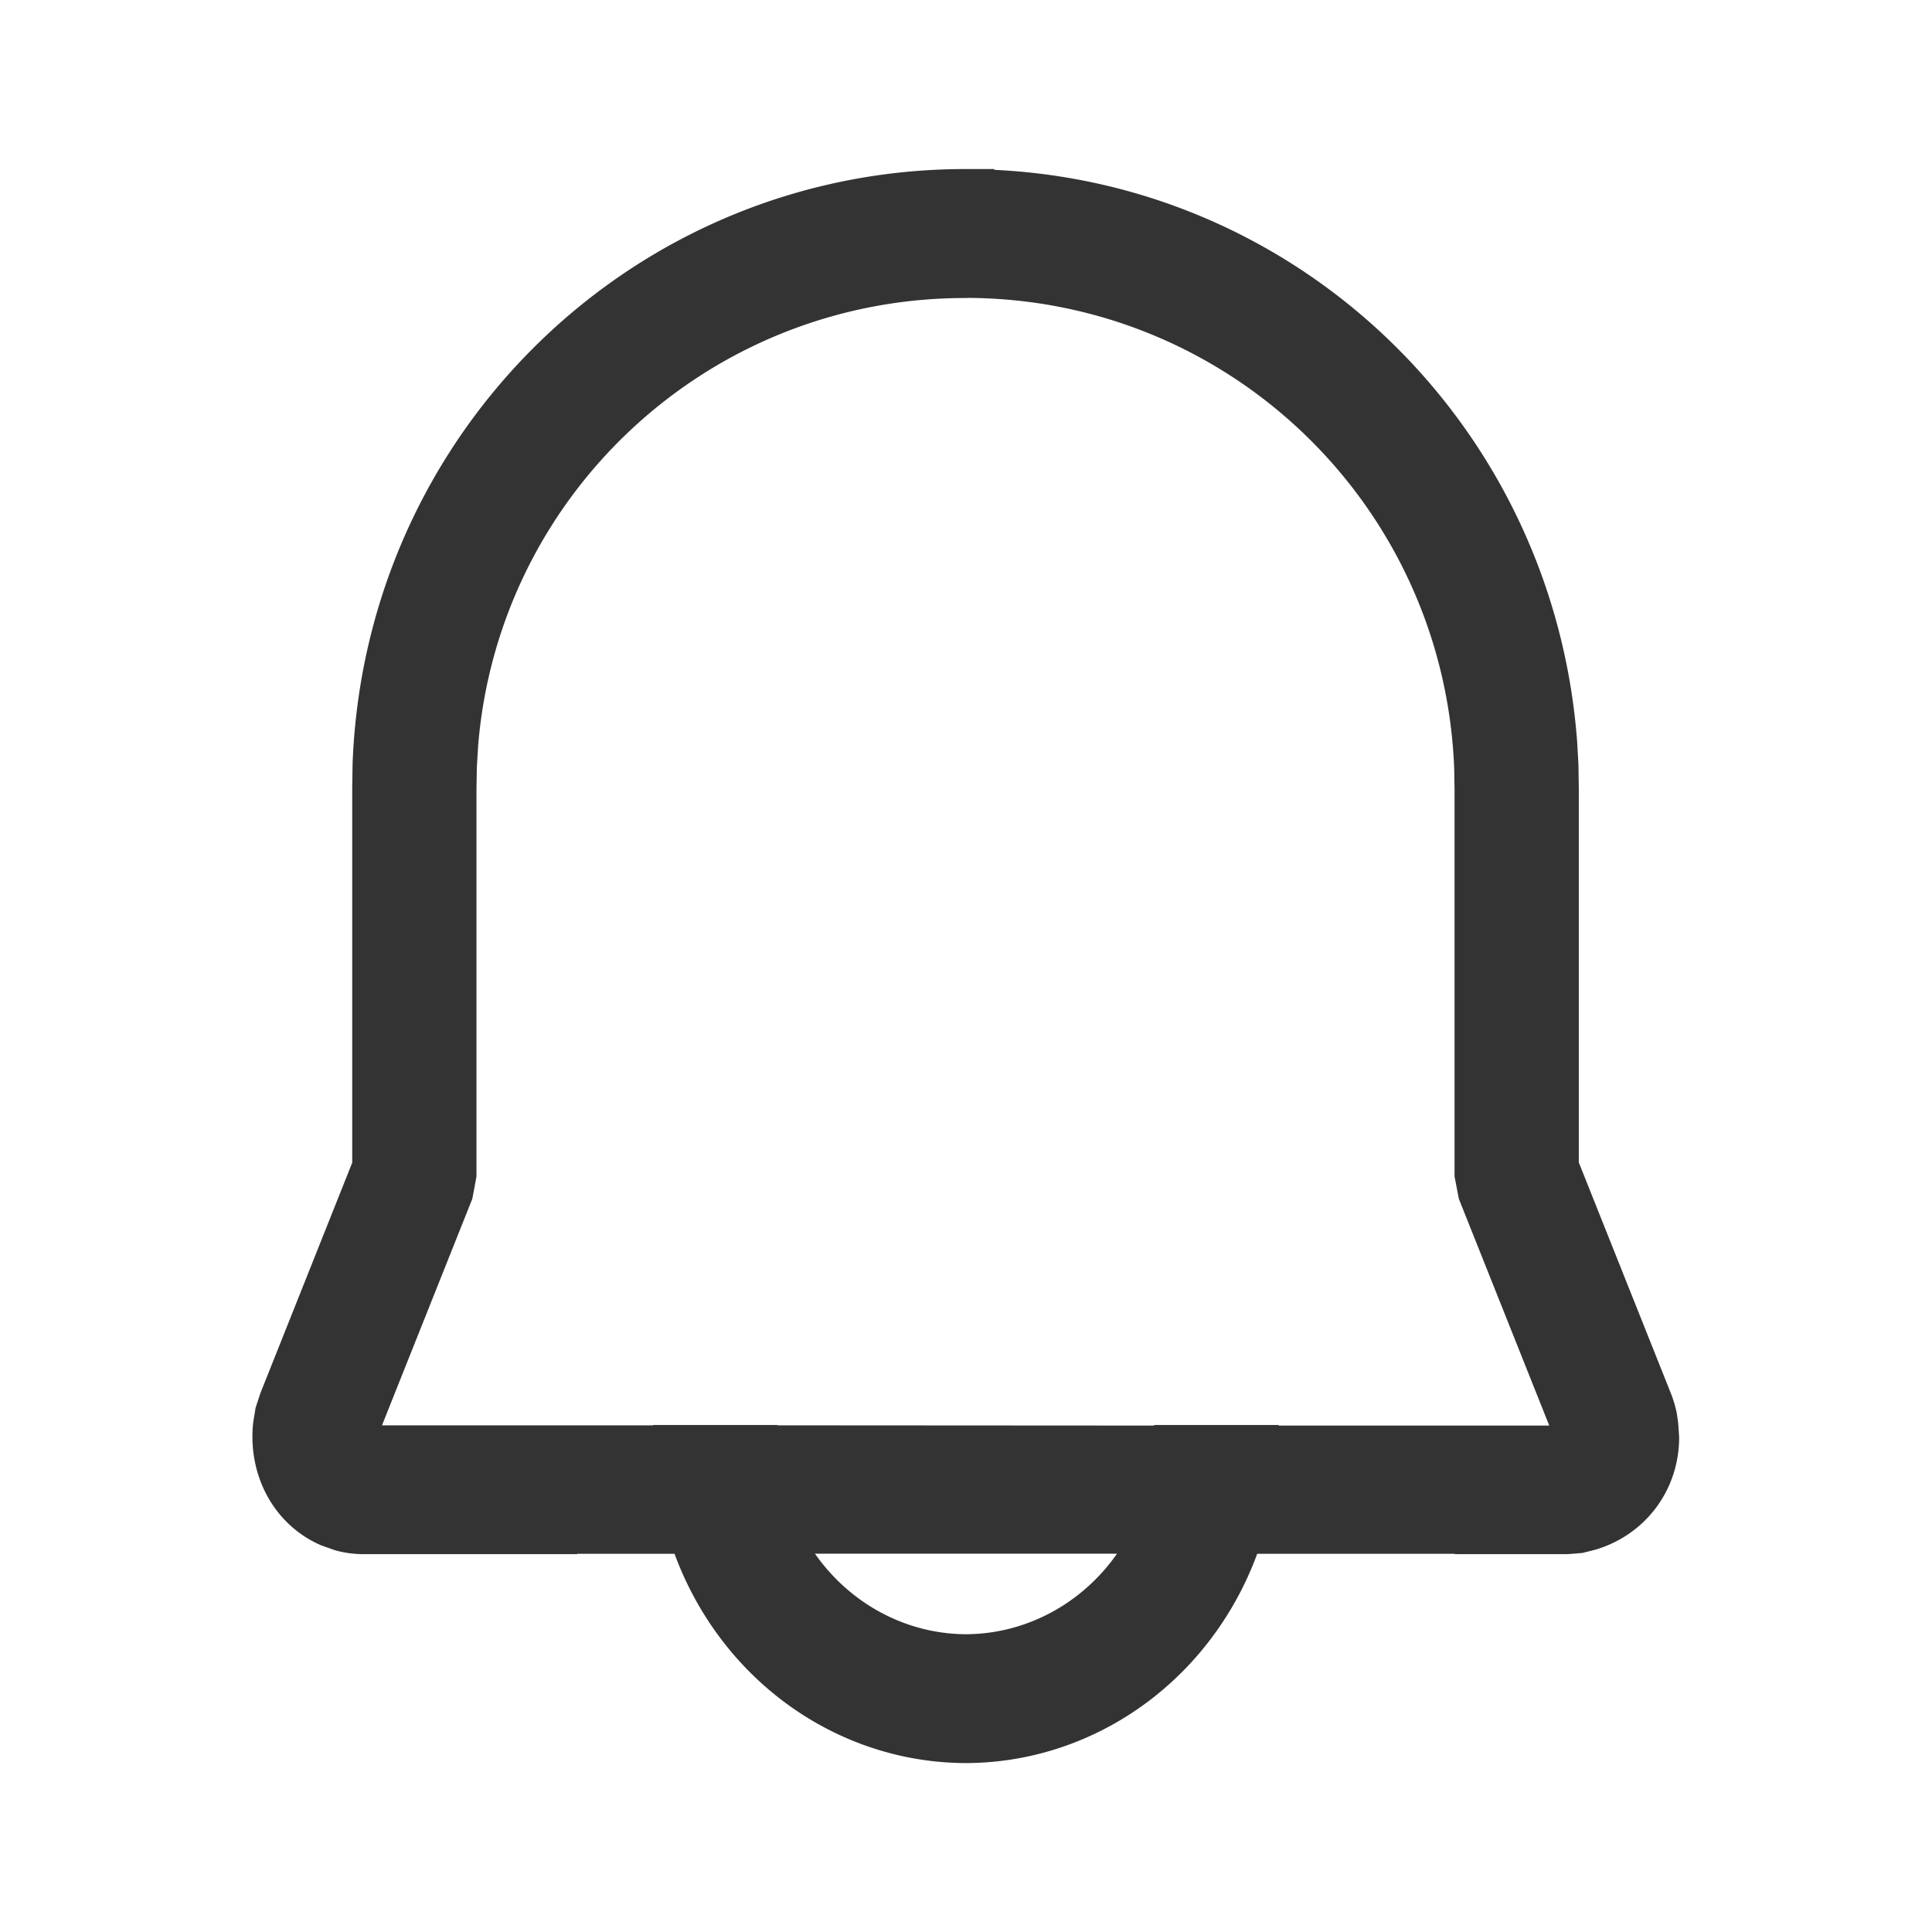 <?xml version="1.0" encoding="UTF-8"?>
<svg width="16" height="16" version="1.1" xmlns="http://www.w3.org/2000/svg" xmlns:cc="http://creativecommons.org/ns#" xmlns:dc="http://purl.org/dc/elements/1.1/" xmlns:rdf="http://www.w3.org/1999/02/22-rdf-syntax-ns#">
 <path d="m7.995 1.5c-2.678 0-4.873 2.124-4.975 4.826l-0.003 0.195v3.127l-0.767 1.925-0.036 0.11-0.018 0.11c-0.042 0.402 0.16 0.764 0.501 0.912l0.104 0.037c0.07 0.02 0.143 0.029 0.216 0.029h1.663v-0.003h0.977a2.49 2.6 0 0 0 2.342 1.733 2.49 2.6 0 0 0 2.342-1.733h1.807v0.003h0.828l0.112-0.009 0.096-0.024c0.376-0.112 0.622-0.446 0.622-0.835l-0.008-0.113-0.011-0.074c-0.011-0.049-0.025-0.097-0.044-0.144l-0.768-1.926v-3.116l-0.003-0.195-0.011-0.193c-0.2-2.618-2.353-4.641-4.967-4.641zm0 0.867c2.238 0 4.061 1.763 4.148 3.993l0.003 0.178v3.196l0.032 0.166 0.799 2.004-0.037 0.002h-2.451a2.49 2.6 0 0 0 0-0.005h-0.83a1.66 1.733 0 0 1 0 0.005l-3.32-0.002a1.66 1.733 0 0 1 0-0.003h-0.83a2.49 2.6 0 0 0 0 0.003h-2.493l0.799-2.004 0.031-0.166v-3.204l0.003-0.178 0.011-0.184c0.174-2.133 1.957-3.8 4.133-3.8zm-1.427 10.4h2.863a1.66 1.733 0 0 1-1.431 0.867 1.66 1.733 0 0 1-1.431-0.867z" fill="#333" stroke="#333" stroke-width=".2"/>
</svg>
